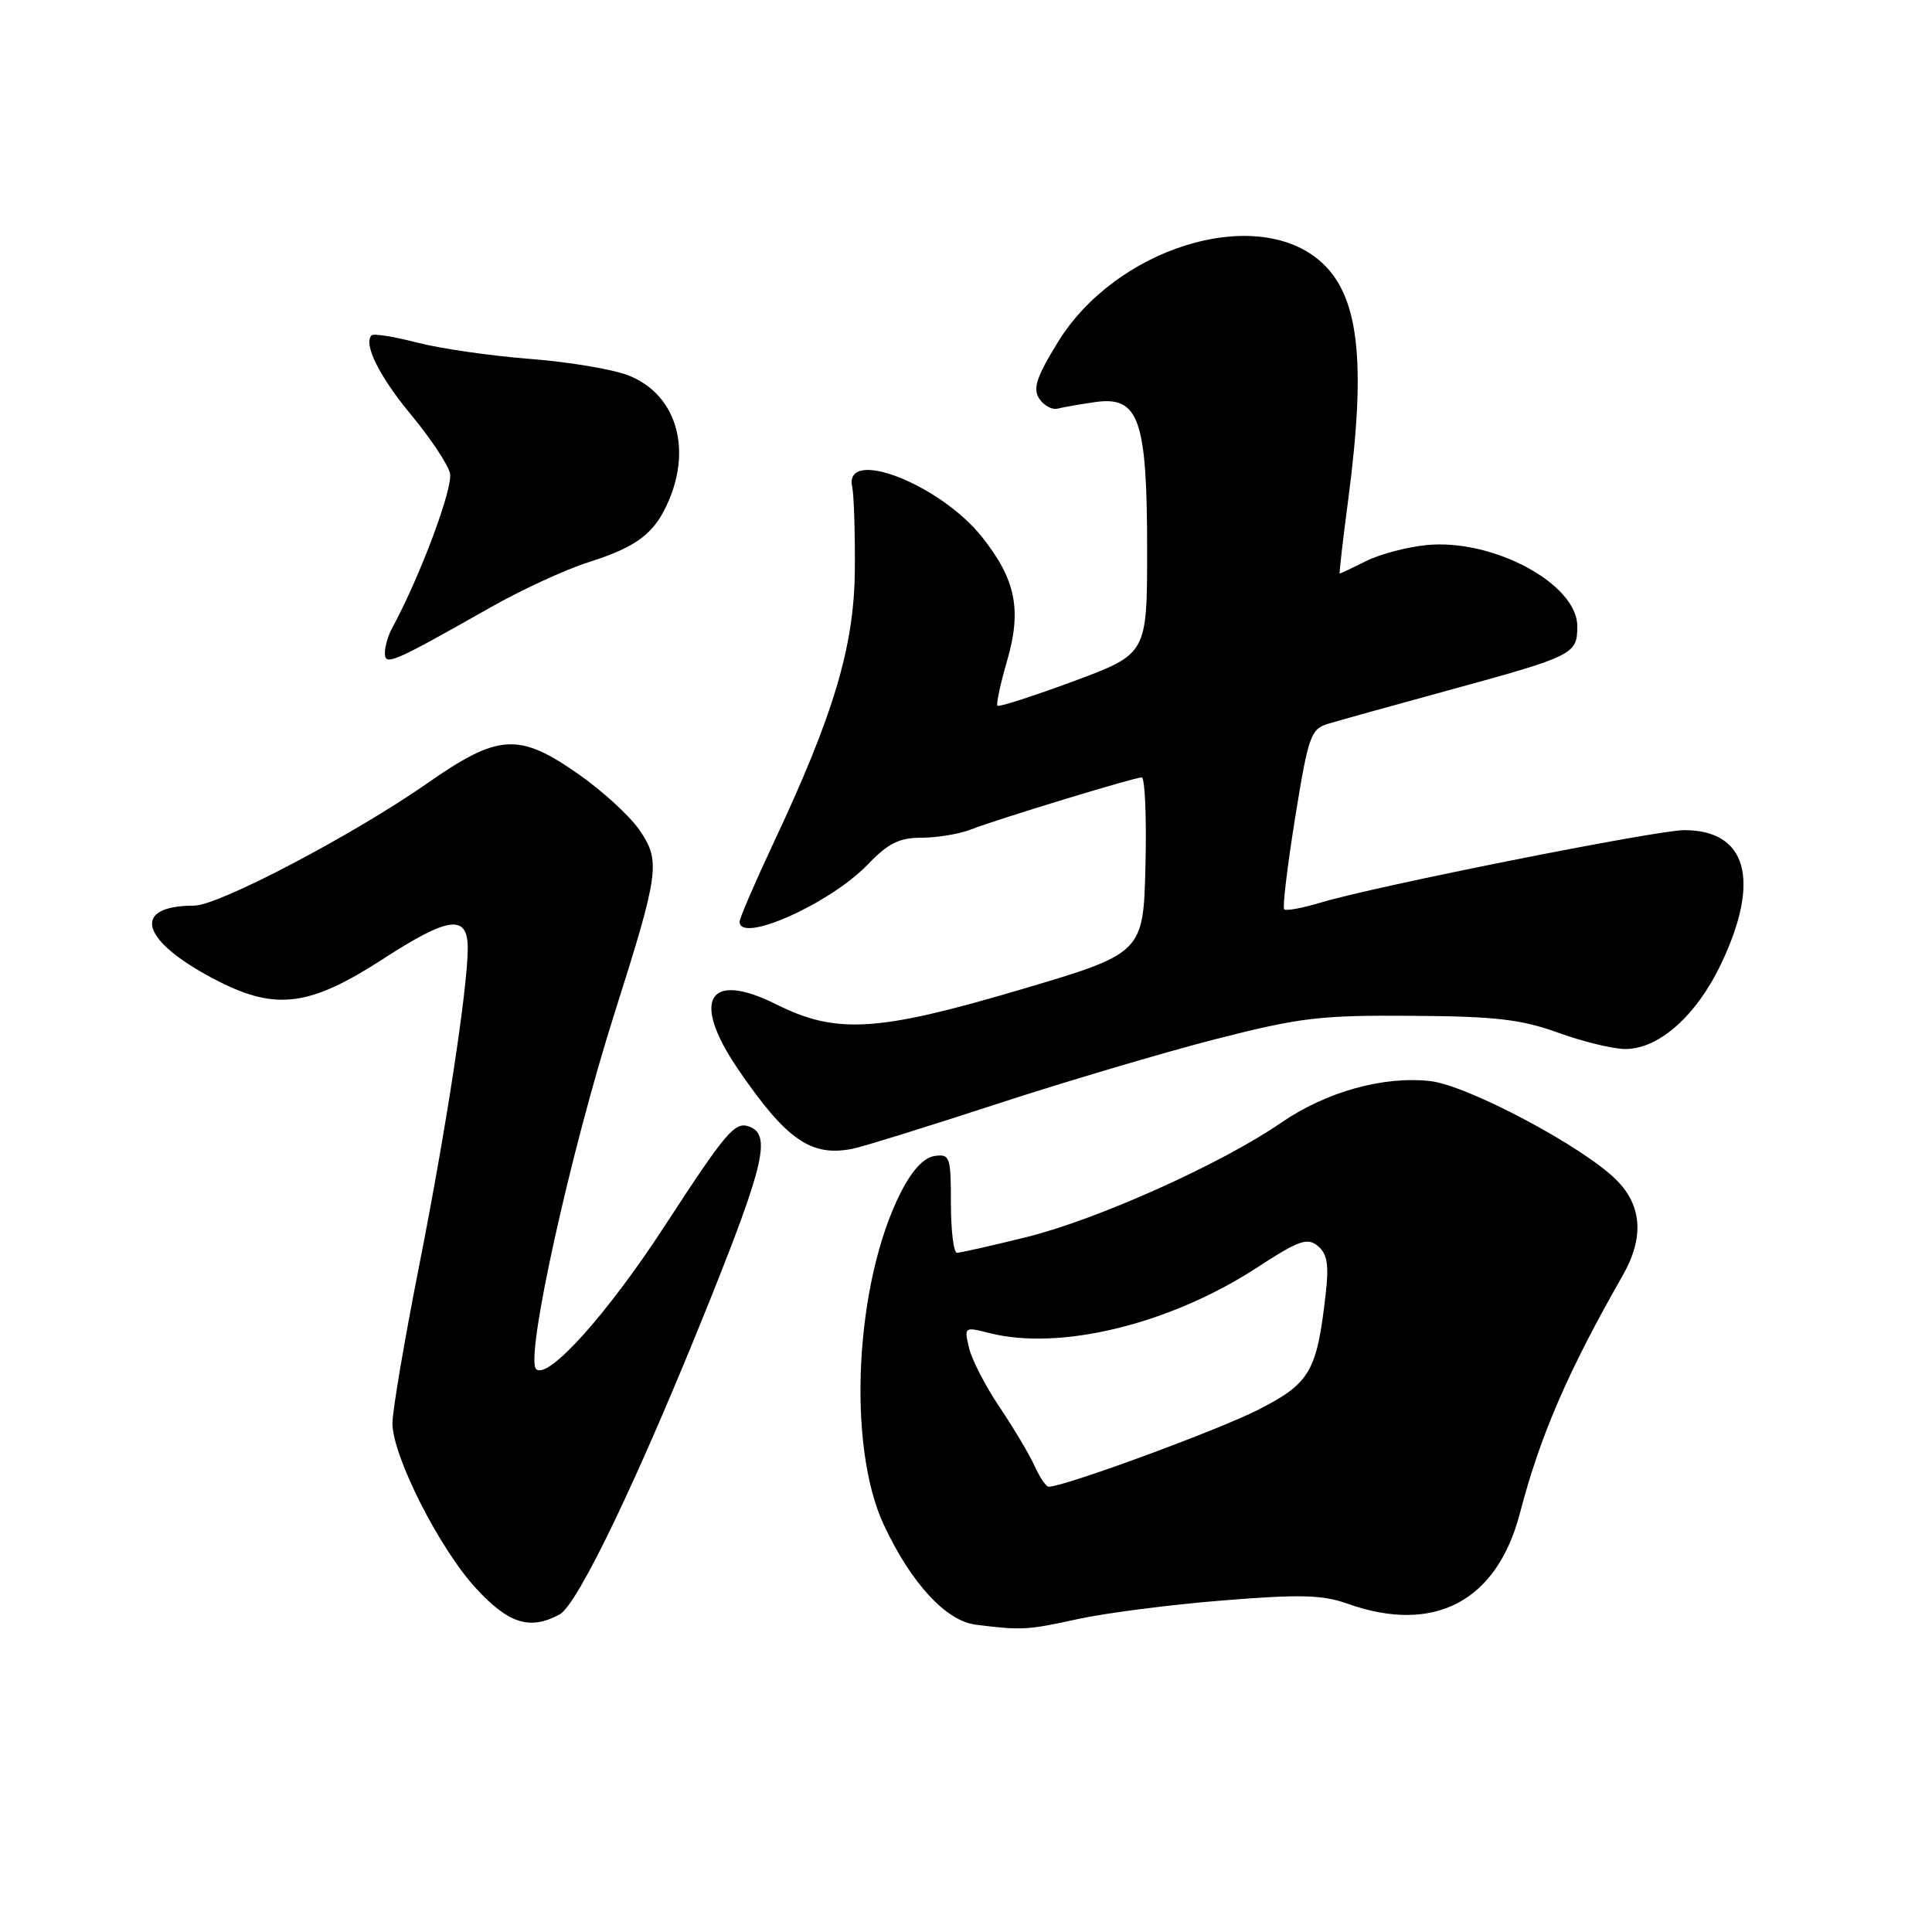 <?xml version="1.0" encoding="UTF-8" standalone="no"?>
<!DOCTYPE svg PUBLIC "-//W3C//DTD SVG 1.1//EN" "http://www.w3.org/Graphics/SVG/1.1/DTD/svg11.dtd" >
<svg xmlns="http://www.w3.org/2000/svg" xmlns:xlink="http://www.w3.org/1999/xlink" version="1.1" viewBox="0 0 256 256">
 <g >
 <path fill="currentColor"
d=" M 142.80 214.54 C 146.49 213.73 155.12 212.62 162.00 212.07 C 172.22 211.24 175.23 211.32 178.50 212.48 C 190.00 216.59 198.35 212.22 201.40 200.50 C 204.07 190.24 207.78 181.67 215.01 169.02 C 217.88 163.99 217.59 159.74 214.16 156.33 C 209.71 151.90 194.46 143.81 189.52 143.25 C 183.30 142.55 175.70 144.67 169.74 148.78 C 161.81 154.23 145.44 161.58 136.06 163.91 C 131.42 165.06 127.25 166.00 126.81 166.00 C 126.36 166.00 126.00 163.04 126.00 159.43 C 126.00 153.25 125.87 152.88 123.82 153.18 C 122.41 153.39 120.85 155.07 119.36 158.00 C 113.29 169.94 112.19 191.53 117.11 202.05 C 120.72 209.77 125.34 214.79 129.30 215.28 C 135.36 216.04 136.13 216.00 142.80 214.54 Z  M 74.14 213.93 C 76.58 212.62 84.71 195.61 94.08 172.24 C 101.26 154.33 102.16 150.38 99.33 149.30 C 97.39 148.55 96.30 149.82 88.04 162.50 C 80.44 174.17 72.59 182.90 71.04 181.41 C 69.55 179.96 75.52 152.86 81.46 134.16 C 87.34 115.64 87.55 114.10 84.76 110.02 C 83.52 108.19 79.91 104.87 76.75 102.65 C 68.78 97.04 66.07 97.19 56.66 103.76 C 46.85 110.61 28.97 120.00 25.75 120.00 C 17.11 120.00 18.67 124.82 29.00 130.05 C 36.63 133.92 41.14 133.30 50.72 127.09 C 59.50 121.40 62.01 121.09 61.98 125.72 C 61.94 131.15 59.09 149.75 55.57 167.56 C 53.61 177.49 52.00 186.95 52.00 188.59 C 52.00 192.91 58.22 205.20 63.07 210.46 C 67.40 215.16 70.20 216.04 74.14 213.93 Z  M 132.00 146.31 C 141.07 143.35 154.12 139.48 161.00 137.71 C 172.21 134.84 174.89 134.51 187.00 134.60 C 198.16 134.67 201.53 135.06 206.47 136.84 C 209.75 138.03 213.75 139.00 215.37 139.00 C 219.84 139.00 224.83 134.54 228.10 127.62 C 233.32 116.60 231.47 110.00 223.17 110.00 C 219.49 110.00 182.28 117.41 175.06 119.58 C 172.61 120.32 170.40 120.73 170.16 120.49 C 169.92 120.26 170.58 114.79 171.61 108.36 C 173.37 97.47 173.68 96.60 176.00 95.90 C 177.38 95.48 184.57 93.48 192.00 91.45 C 208.56 86.92 209.00 86.70 209.00 82.97 C 209.00 77.38 197.86 71.37 189.07 72.22 C 186.48 72.47 182.86 73.42 181.03 74.34 C 179.19 75.25 177.62 76.00 177.52 76.00 C 177.43 76.00 177.93 71.61 178.64 66.25 C 181.10 47.58 180.05 38.91 174.79 34.48 C 166.12 27.18 147.79 32.93 140.18 45.33 C 137.33 49.97 136.83 51.49 137.71 52.83 C 138.32 53.75 139.42 54.34 140.16 54.14 C 140.90 53.95 143.15 53.56 145.16 53.27 C 150.91 52.47 152.00 55.57 152.00 72.77 C 152.00 86.65 152.00 86.65 142.27 90.26 C 136.91 92.24 132.37 93.71 132.17 93.51 C 131.98 93.31 132.55 90.62 133.45 87.54 C 135.40 80.80 134.60 76.81 130.15 71.19 C 124.57 64.14 111.80 59.19 112.92 64.50 C 113.15 65.60 113.31 70.55 113.27 75.50 C 113.19 85.65 110.48 94.73 102.41 111.88 C 99.99 117.05 98.00 121.66 98.00 122.13 C 98.00 125.09 109.95 119.76 114.95 114.58 C 117.69 111.73 119.15 111.00 122.13 111.00 C 124.19 111.00 127.14 110.51 128.68 109.90 C 132.25 108.51 150.24 103.03 151.28 103.01 C 151.71 103.01 151.94 108.25 151.78 114.66 C 151.50 126.32 151.50 126.32 135.00 131.19 C 116.30 136.72 110.79 137.05 102.90 133.10 C 93.81 128.55 91.51 132.46 97.82 141.71 C 104.20 151.05 107.49 153.33 113.00 152.21 C 114.38 151.93 122.92 149.28 132.00 146.31 Z  M 65.00 80.48 C 69.12 78.14 74.97 75.45 78.00 74.49 C 84.48 72.43 86.79 70.65 88.64 66.28 C 91.68 59.10 89.44 52.18 83.29 49.75 C 81.20 48.93 75.29 47.94 70.14 47.55 C 64.99 47.15 58.29 46.18 55.25 45.39 C 52.20 44.60 49.50 44.17 49.24 44.43 C 48.11 45.56 50.26 49.89 54.50 55.00 C 57.01 58.02 59.31 61.48 59.62 62.68 C 60.10 64.54 55.65 76.45 51.95 83.24 C 51.43 84.19 51.00 85.67 51.00 86.51 C 51.00 88.28 51.95 87.87 65.00 80.48 Z  M 137.09 194.25 C 136.41 192.74 134.33 189.25 132.48 186.50 C 130.62 183.75 128.79 180.21 128.41 178.64 C 127.74 175.81 127.77 175.79 131.11 176.64 C 140.49 179.02 155.07 175.45 166.56 167.96 C 172.11 164.34 173.23 163.95 174.62 165.10 C 175.87 166.14 176.11 167.56 175.66 171.47 C 174.49 181.75 173.60 183.28 166.76 186.78 C 161.49 189.48 141.02 197.00 138.96 197.00 C 138.61 197.00 137.77 195.76 137.09 194.25 Z "/>
</g>
</svg>